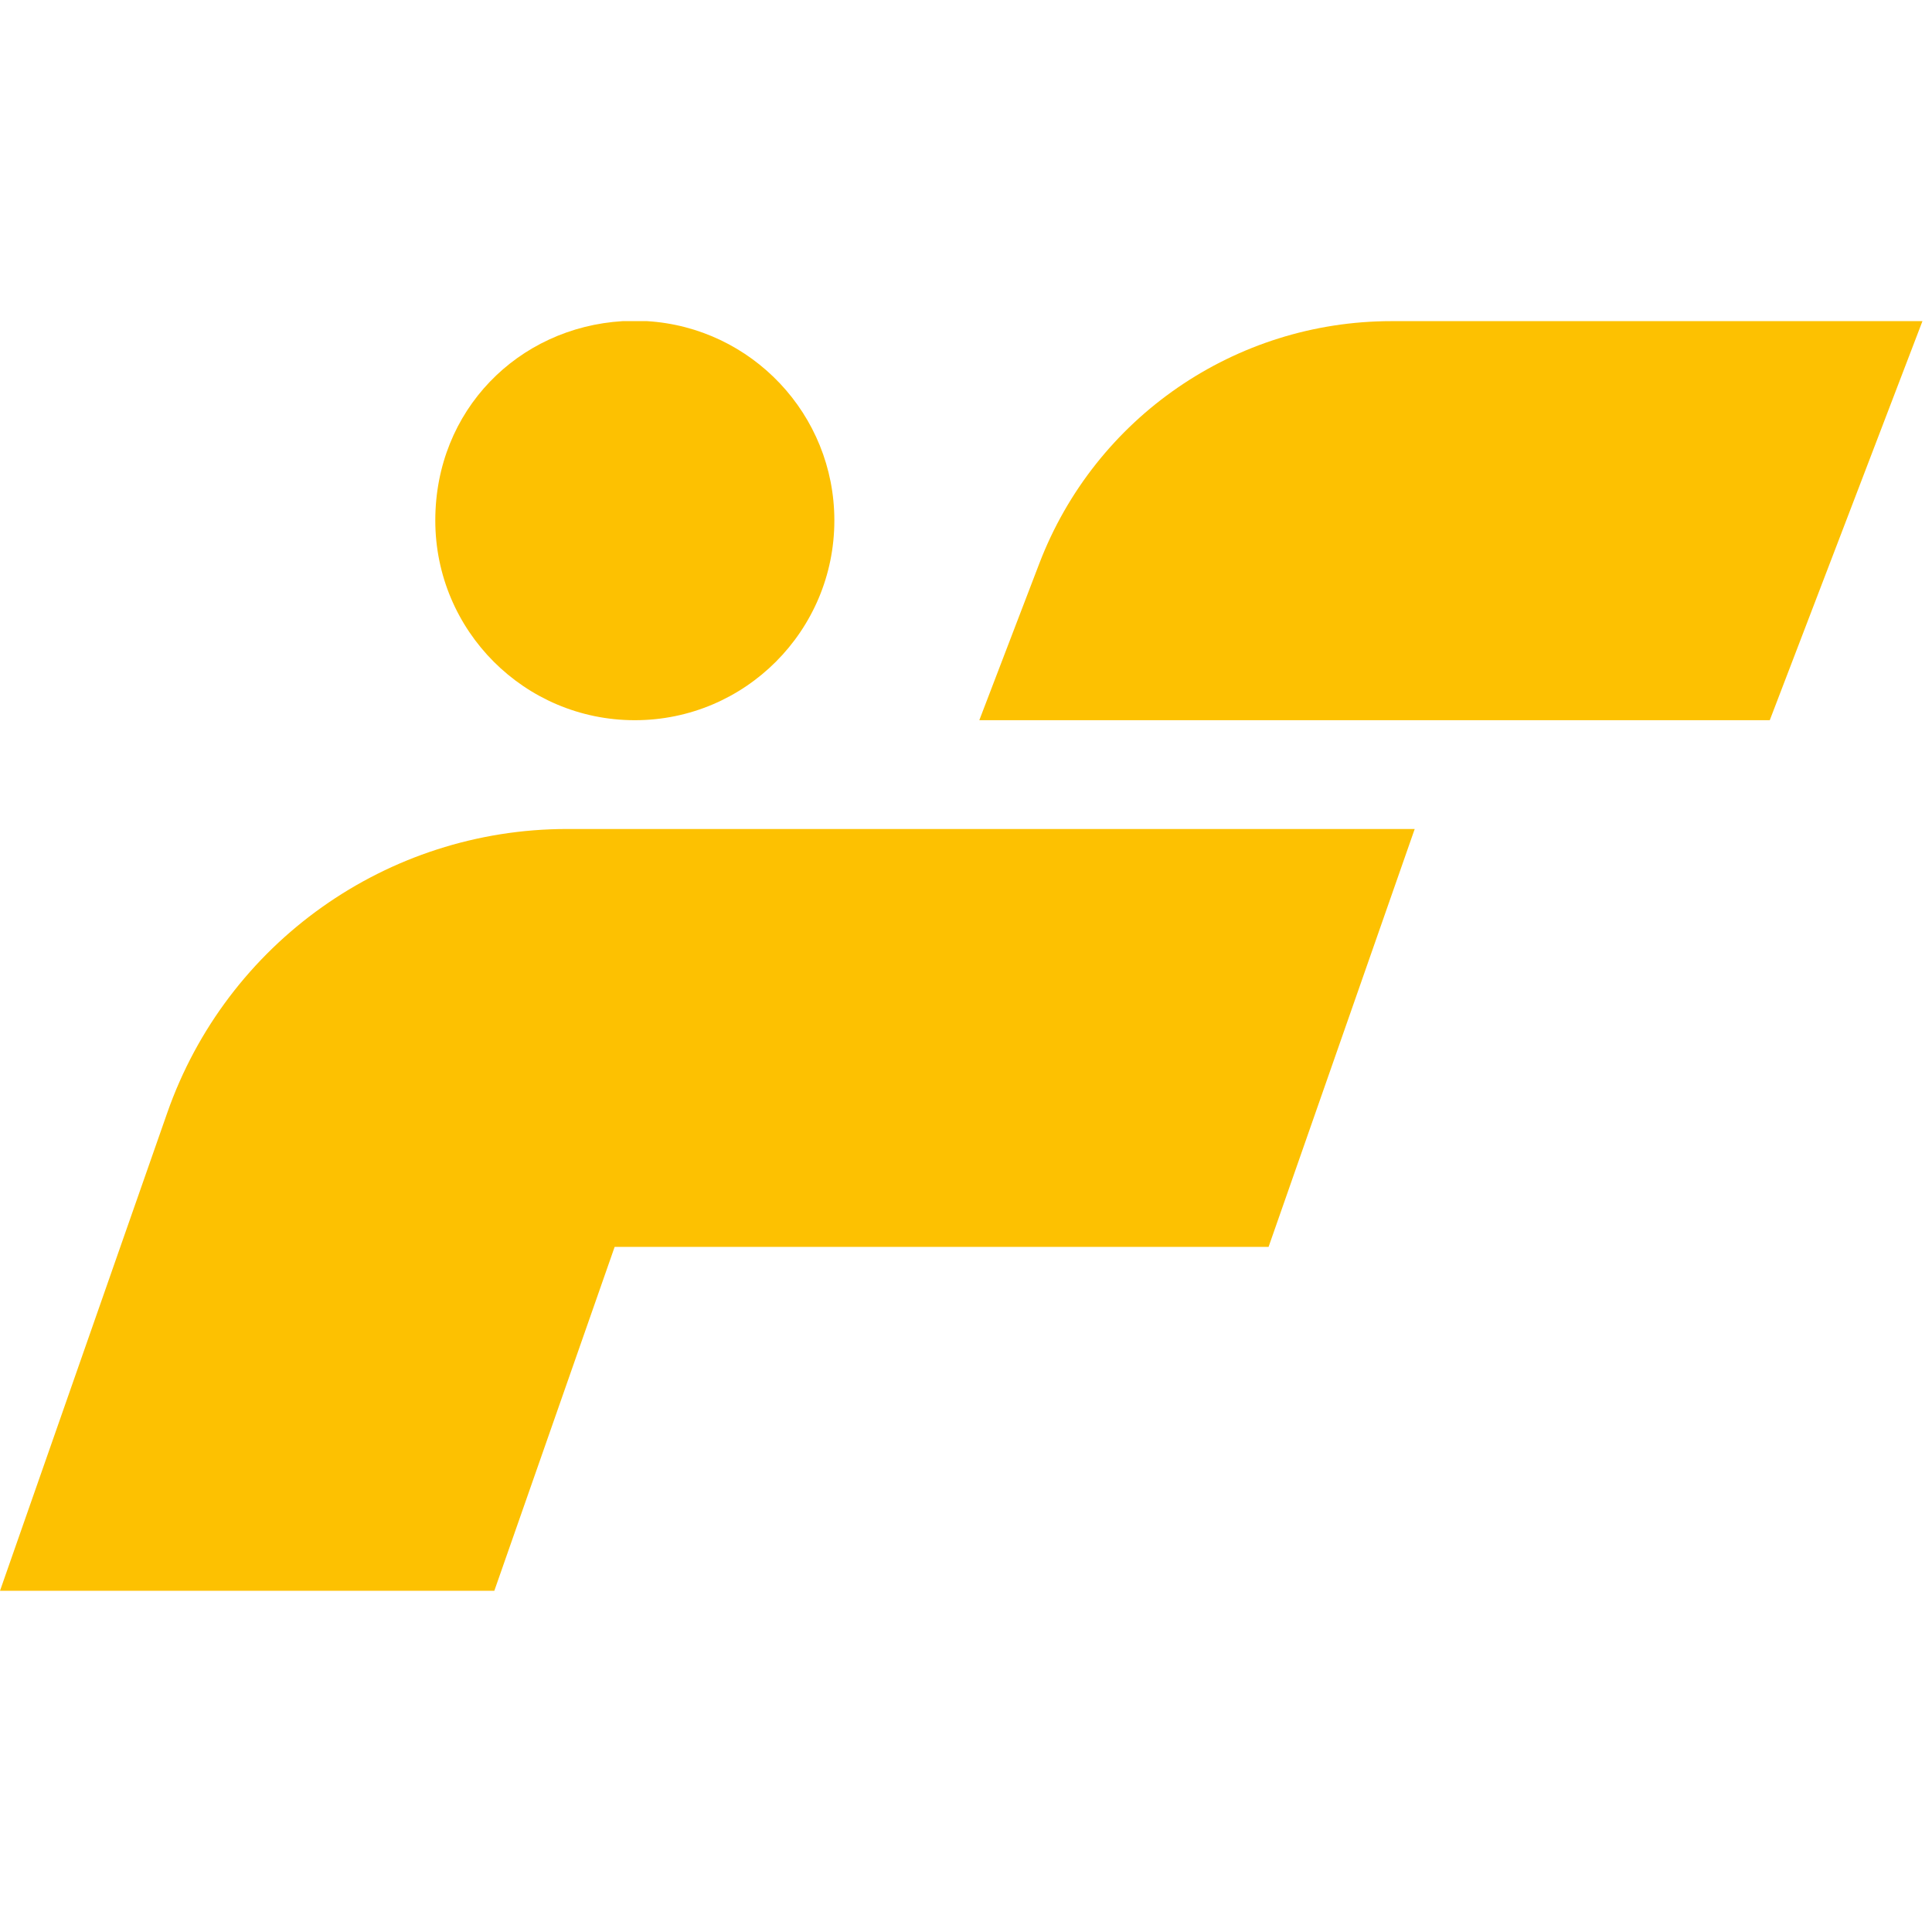 <svg width="36" height="36" viewBox="0 0 36 36" fill="none" xmlns="http://www.w3.org/2000/svg">
<path d="M35.822 5.984L34.382 9.75L32.977 13.42H18.248L18.955 11.573L19.366 10.5C20.407 7.78 23.017 5.984 25.929 5.984H35.822Z" fill="#FDC101"/>
<path d="M26.361 15.447L24.333 21.247L23.638 23.234H11.453L9.211 29.642H0L2.242 23.234L3.116 20.737C4.224 17.569 7.213 15.447 10.569 15.447H26.361Z" fill="#FDC101"/>
<path d="M15.547 9.698C15.547 11.753 13.883 13.42 11.829 13.42C9.775 13.42 8.111 11.753 8.111 9.698C8.111 7.644 9.655 6.102 11.602 5.984H12.056C14.004 6.102 15.547 7.72 15.547 9.698Z" fill="#FDC101"/>
</svg>

